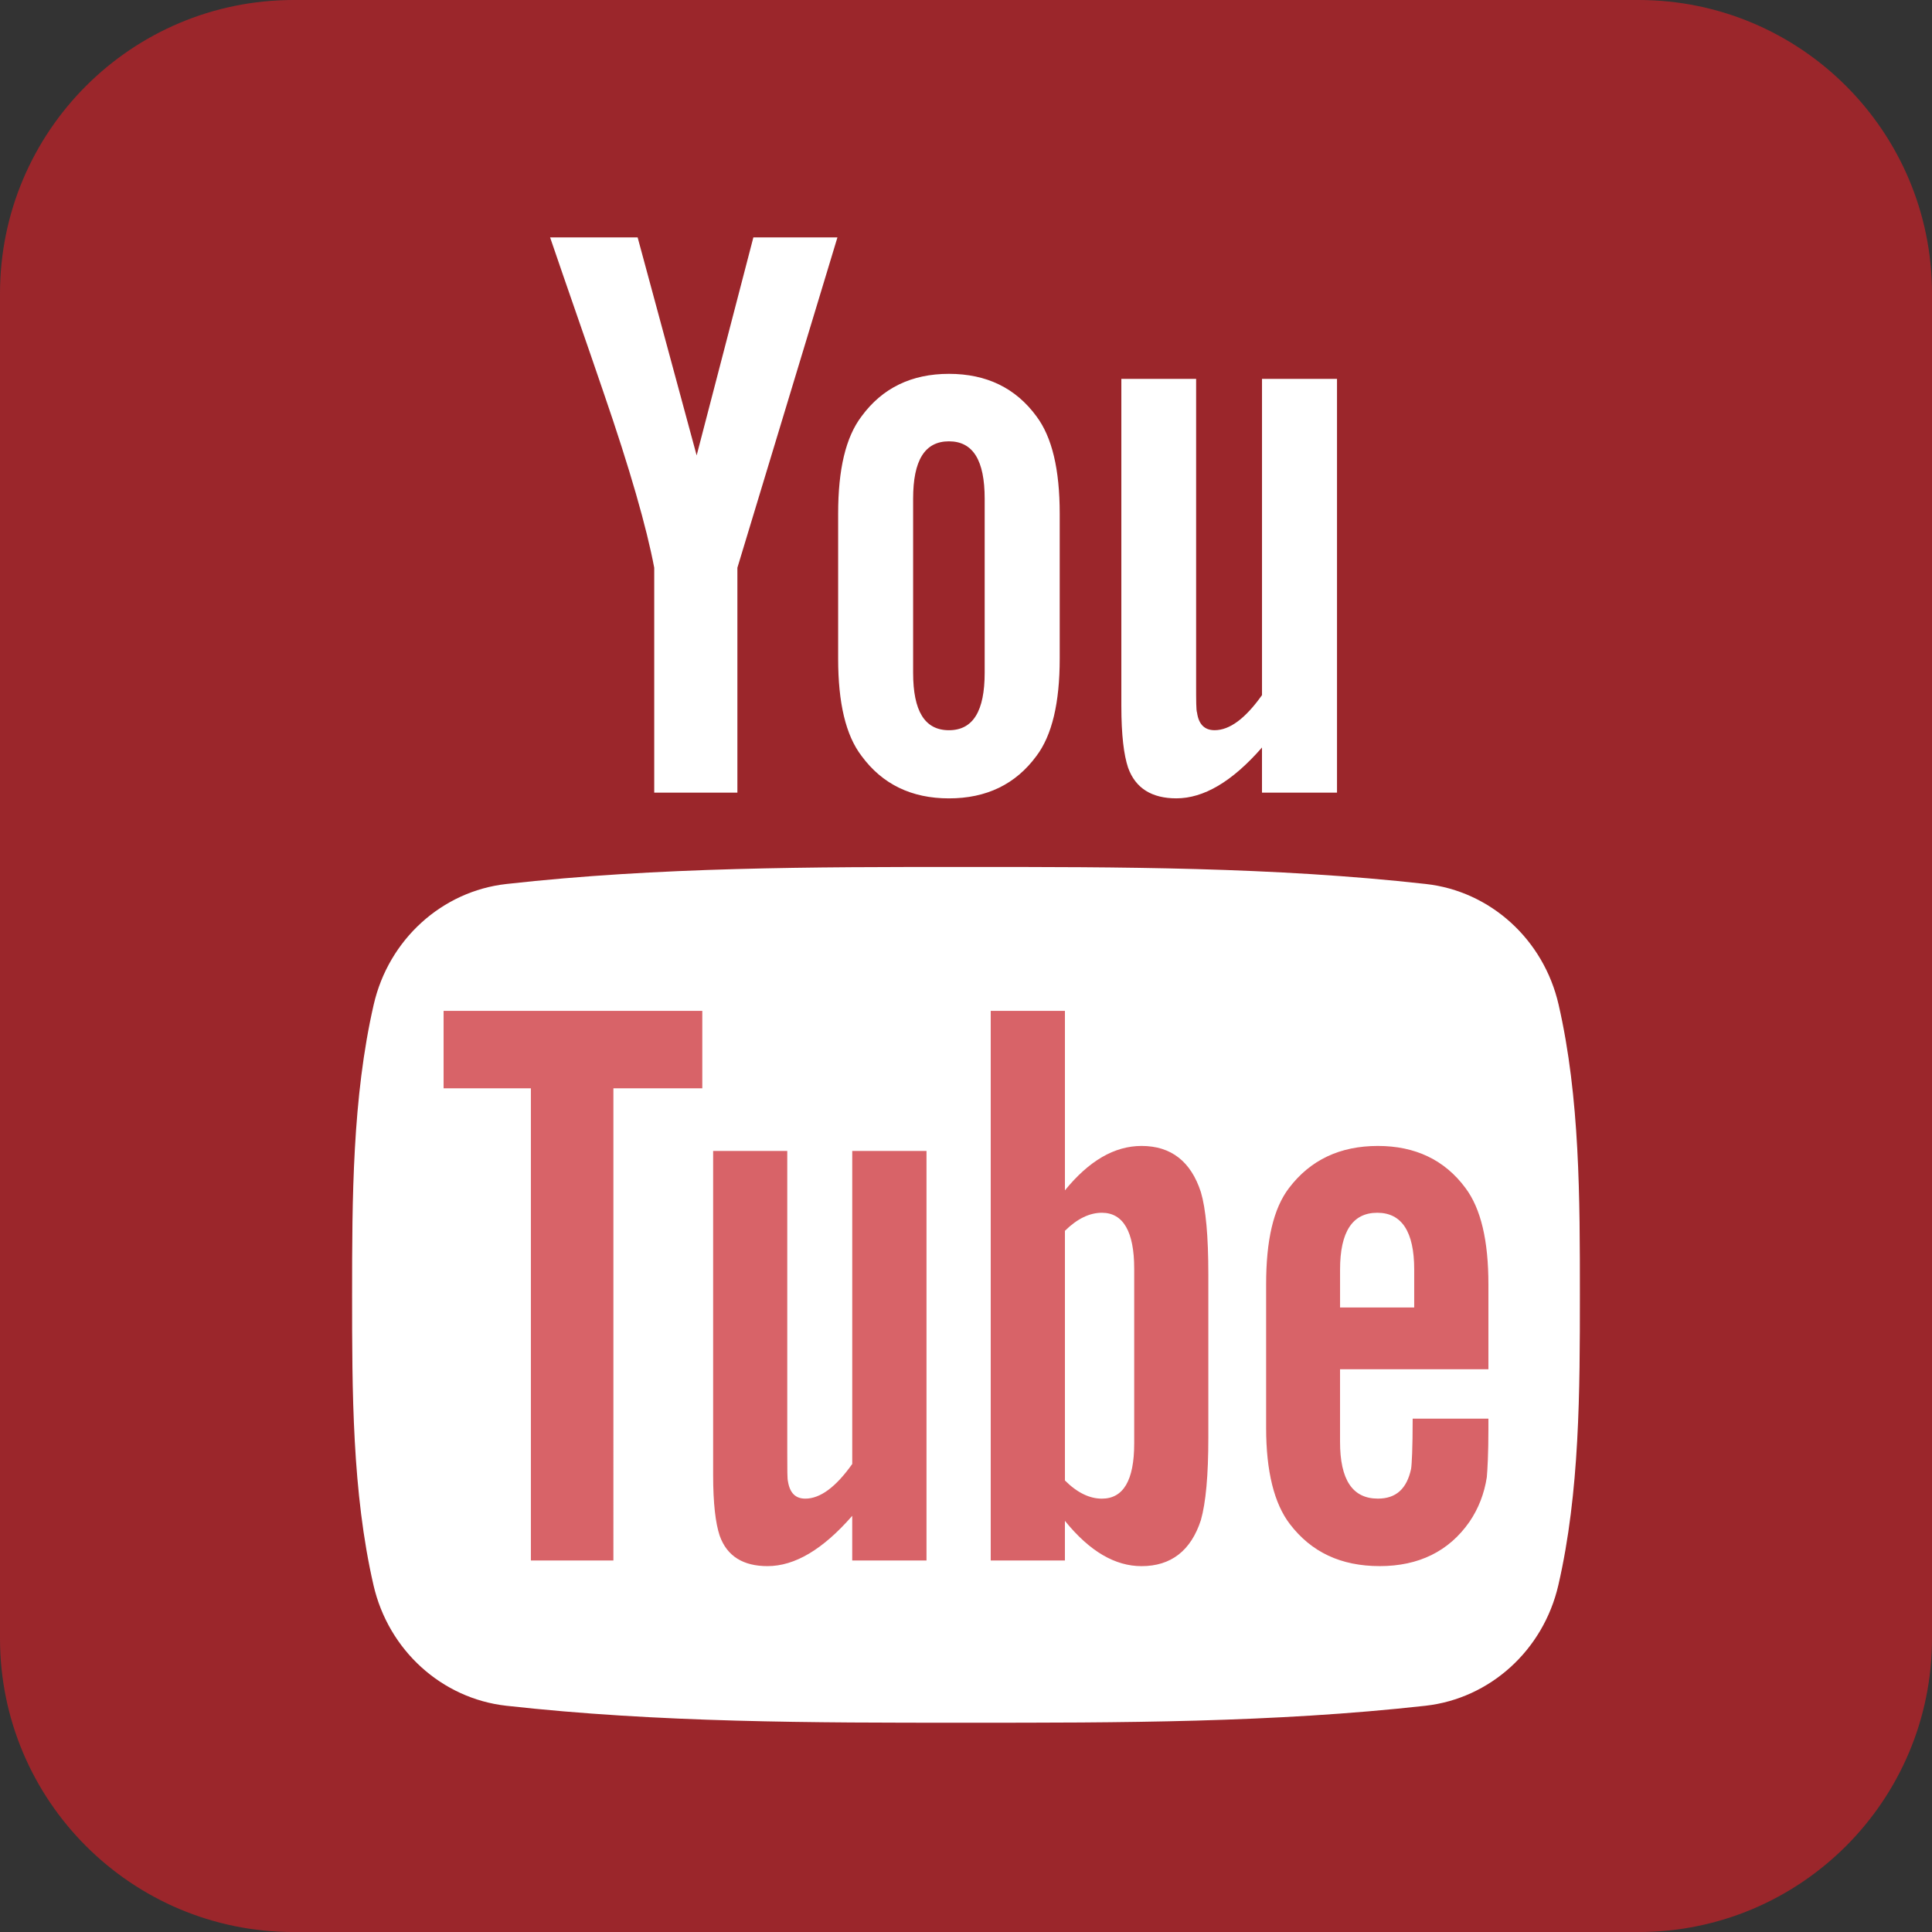 <?xml version="1.0" encoding="utf-8"?>
<!-- Generator: Adobe Illustrator 15.1.0, SVG Export Plug-In . SVG Version: 6.00 Build 0)  -->
<!DOCTYPE svg PUBLIC "-//W3C//DTD SVG 1.1//EN" "http://www.w3.org/Graphics/SVG/1.1/DTD/svg11.dtd">
<svg version="1.1" id="圖層_1" xmlns="http://www.w3.org/2000/svg" xmlns:xlink="http://www.w3.org/1999/xlink" x="0px" y="0px"
	 width="106.982px" height="106.983px" viewBox="0 0 106.982 106.983" enable-background="new 0 0 106.982 106.983"
	 xml:space="preserve">
<rect x="0" y="0" width="106.982" height="106.983" fill="#333333" stroke="none"/>
<g>
	<path opacity="0.7" fill="#C82128" d="M106.982,90.727c0,8.979-7.277,16.257-16.256,16.257H16.258C7.278,106.983,0,99.706,0,90.727
		v-74.47C0,7.278,7.278,0,16.258,0h74.469c8.979,0,16.256,7.278,16.256,16.257V90.727z"/>
	<g>
		<path fill="#FFFFFF" d="M46.372,13.145h-4.655l-3.141,12.073l-3.268-12.073h-4.847c0.97,2.848,1.982,5.714,2.952,8.565
			c1.477,4.287,2.398,7.52,2.814,9.729v12.453h4.605V31.438L46.372,13.145z M58.68,36.472v-8.025c0-2.449-0.42-4.237-1.291-5.398
			c-1.148-1.564-2.763-2.348-4.843-2.348c-2.068,0-3.687,0.783-4.835,2.348c-0.885,1.161-1.3,2.949-1.3,5.398v8.025
			c0,2.437,0.415,4.24,1.3,5.392c1.148,1.562,2.767,2.345,4.835,2.345c2.08,0,3.694-0.783,4.843-2.345
			C58.26,40.712,58.68,38.908,58.68,36.472z M54.525,37.255c0,2.119-0.642,3.18-1.979,3.18c-1.341,0-1.983-1.061-1.983-3.18v-9.641
			c0-2.121,0.643-3.176,1.983-3.176c1.338,0,1.979,1.055,1.979,3.176V37.255z M74.035,43.892V20.979h-4.153v17.512
			c-0.924,1.3-1.794,1.943-2.625,1.943c-0.559,0-0.882-0.329-0.972-0.973c-0.051-0.134-0.051-0.641-0.051-1.615V20.979h-4.141
			v18.117c0,1.615,0.141,2.715,0.371,3.406c0.412,1.162,1.336,1.705,2.673,1.705c1.513,0,3.09-0.92,4.744-2.816v2.5H74.035z"/>
		<path fill="#FFFFFF" d="M87.484,71.7c0,5.301-0.004,10.925-1.192,16.072c-0.831,3.613-3.788,6.279-7.349,6.681
			c-8.43,0.94-16.964,0.944-25.457,0.94c-8.495,0.004-17.027,0-25.458-0.94c-3.562-0.401-6.518-3.067-7.347-6.681
			c-1.184-5.147-1.184-10.771-1.184-16.072c0-5.305,0.012-10.918,1.197-16.073c0.83-3.612,3.787-6.28,7.347-6.677
			c8.433-0.943,16.964-0.945,25.458-0.943c8.494-0.002,17.027,0,25.459,0.943c3.562,0.396,6.518,3.064,7.347,6.677
			C87.489,60.782,87.484,66.396,87.484,71.7z"/>
		<path opacity="0.7" fill="#C82128" d="M38.889,60.264v-4.287H24.563v4.287h4.834v26.146h4.569V60.264H38.889z M47.191,86.409
			v-2.472c-1.632,1.871-3.185,2.785-4.693,2.785c-1.325,0-2.24-0.536-2.647-1.687c-0.228-0.69-0.362-1.77-0.362-3.371V63.733h4.105
			v16.695c0,0.961,0,1.465,0.038,1.598c0.101,0.637,0.411,0.959,0.961,0.959c0.823,0,1.69-0.637,2.599-1.92V63.733h4.112v22.676
			H47.191z M62.805,79.929c0,2.05-0.605,3.057-1.789,3.057c-0.676,0-1.361-0.322-2.047-1.007V68.154
			c0.686-0.676,1.371-0.999,2.047-0.999c1.184,0,1.789,1.052,1.789,3.094V79.929z M66.91,79.606v-9.032
			c0-2.144-0.141-3.647-0.412-4.559c-0.549-1.698-1.648-2.56-3.285-2.56c-1.51,0-2.918,0.83-4.244,2.459v-9.938H54.86v30.433h4.108
			v-2.195c1.371,1.696,2.781,2.509,4.244,2.509c1.637,0,2.736-0.861,3.285-2.547C66.77,83.214,66.91,81.703,66.91,79.606z
			 M78.309,72.399h-4.105v-2.096c0-2.097,0.688-3.148,2.061-3.148c1.358,0,2.045,1.052,2.045,3.148V72.399z M82.419,79.155v-0.598
			h-4.194c0,1.647-0.049,2.555-0.088,2.779c-0.236,1.099-0.828,1.648-1.837,1.648c-1.409,0-2.097-1.045-2.097-3.146v-4.017h8.216
			v-4.696c0-2.426-0.413-4.199-1.273-5.344c-1.149-1.554-2.785-2.326-4.846-2.326c-2.097,0-3.736,0.772-4.92,2.326
			c-0.876,1.145-1.27,2.918-1.27,5.344v7.942c0,2.406,0.446,4.198,1.318,5.33c1.187,1.55,2.82,2.324,4.975,2.324
			c2.145,0,3.829-0.813,4.97-2.458c0.496-0.727,0.817-1.555,0.957-2.461C82.367,81.39,82.419,80.476,82.419,79.155z"/>
	</g>
</g>
</svg>
